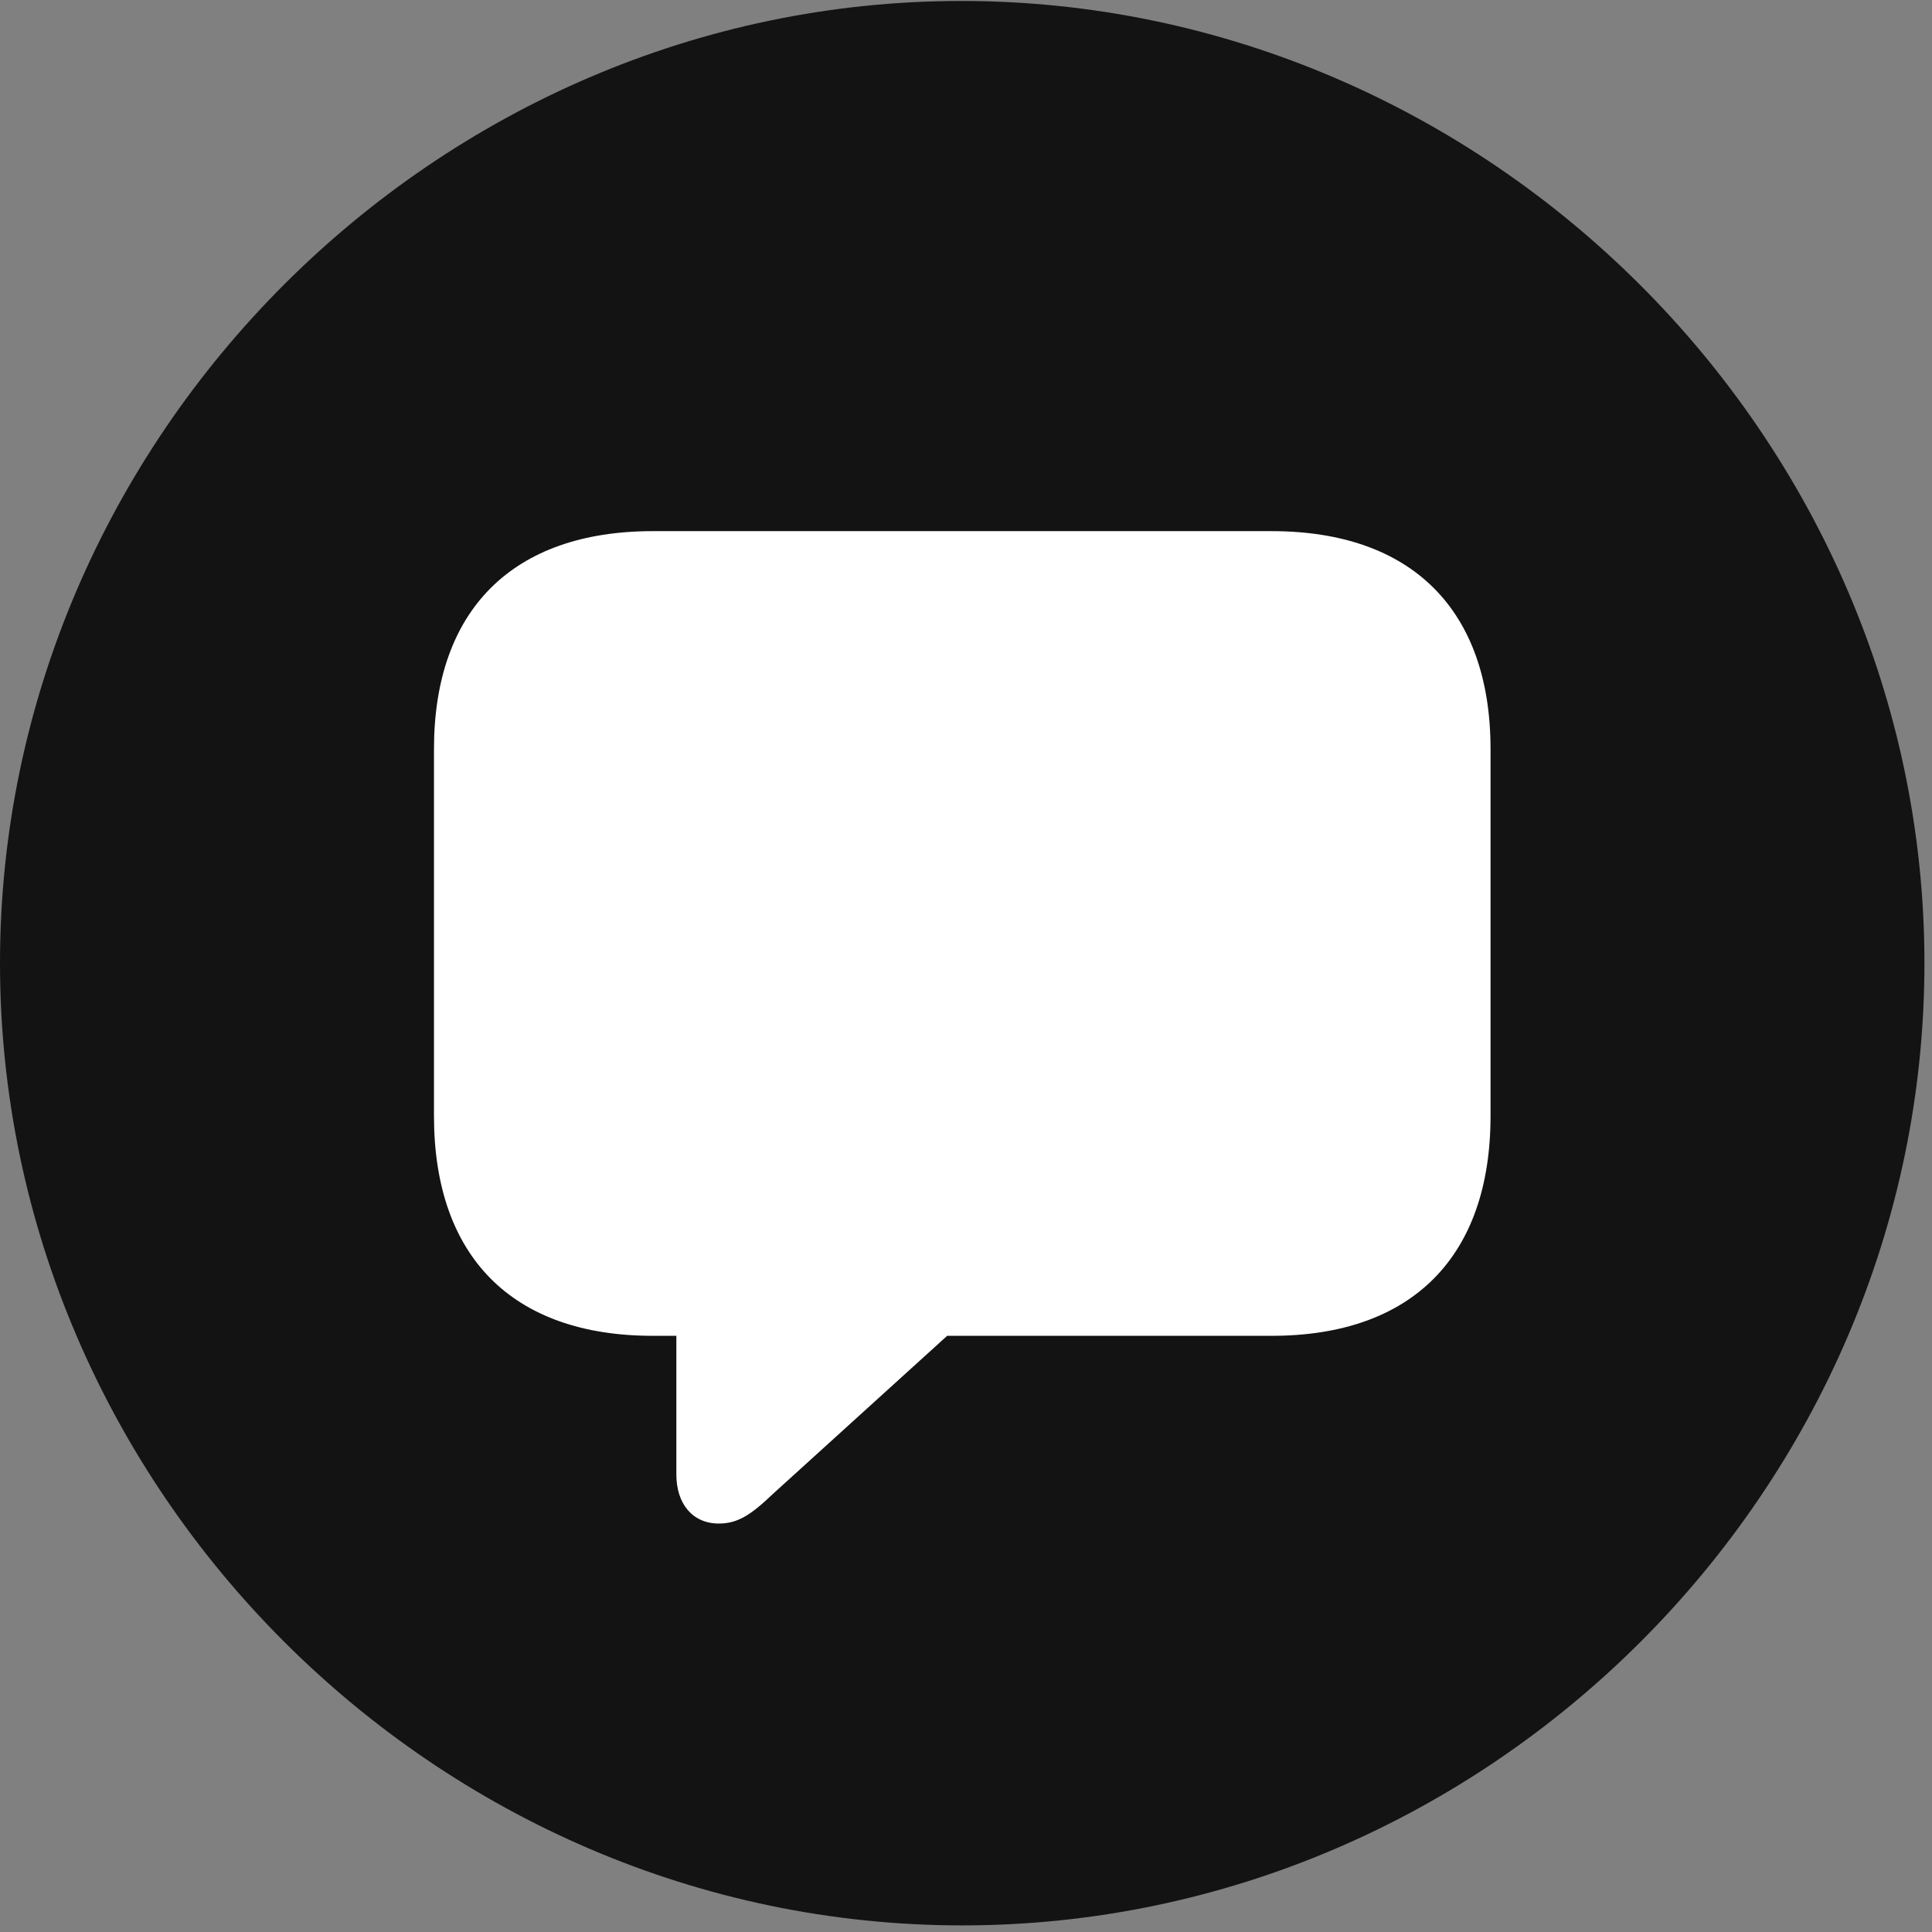 <svg width="24" height="24" viewBox="0 0 24 24" fill="none" xmlns="http://www.w3.org/2000/svg">
<rect x="0" y="0" width="24" height="24" fill="#808080" stroke="none"/>
<g id="bubble.left.circle.fill" clip-path="url(#clip0_2201_301)">
<g id="Group">
<path id="Vector" d="M11.953 23.918C18.492 23.918 23.906 18.504 23.906 11.965C23.906 5.438 18.48 0.012 11.941 0.012C5.414 0.012 0 5.438 0 11.965C0 18.504 5.426 23.918 11.953 23.918Z" fill="black" fill-opacity="0.85"/>
<path id="Vector_2" d="M8.93 18.926C8.602 18.926 8.402 18.68 8.402 18.316V16.594H8.109C6.363 16.594 5.391 15.609 5.391 13.863V9.305C5.391 7.582 6.363 6.598 8.109 6.598H15.797C17.543 6.598 18.516 7.582 18.516 9.305V13.863C18.516 15.609 17.543 16.594 15.797 16.594H11.766L9.609 18.551C9.328 18.82 9.164 18.926 8.93 18.926Z" fill="white"/>
</g>
</g>
<defs>
<clipPath id="clip0_2201_301">
<rect width="23.906" height="23.918" fill="white"/>
</clipPath>
</defs>
</svg>
